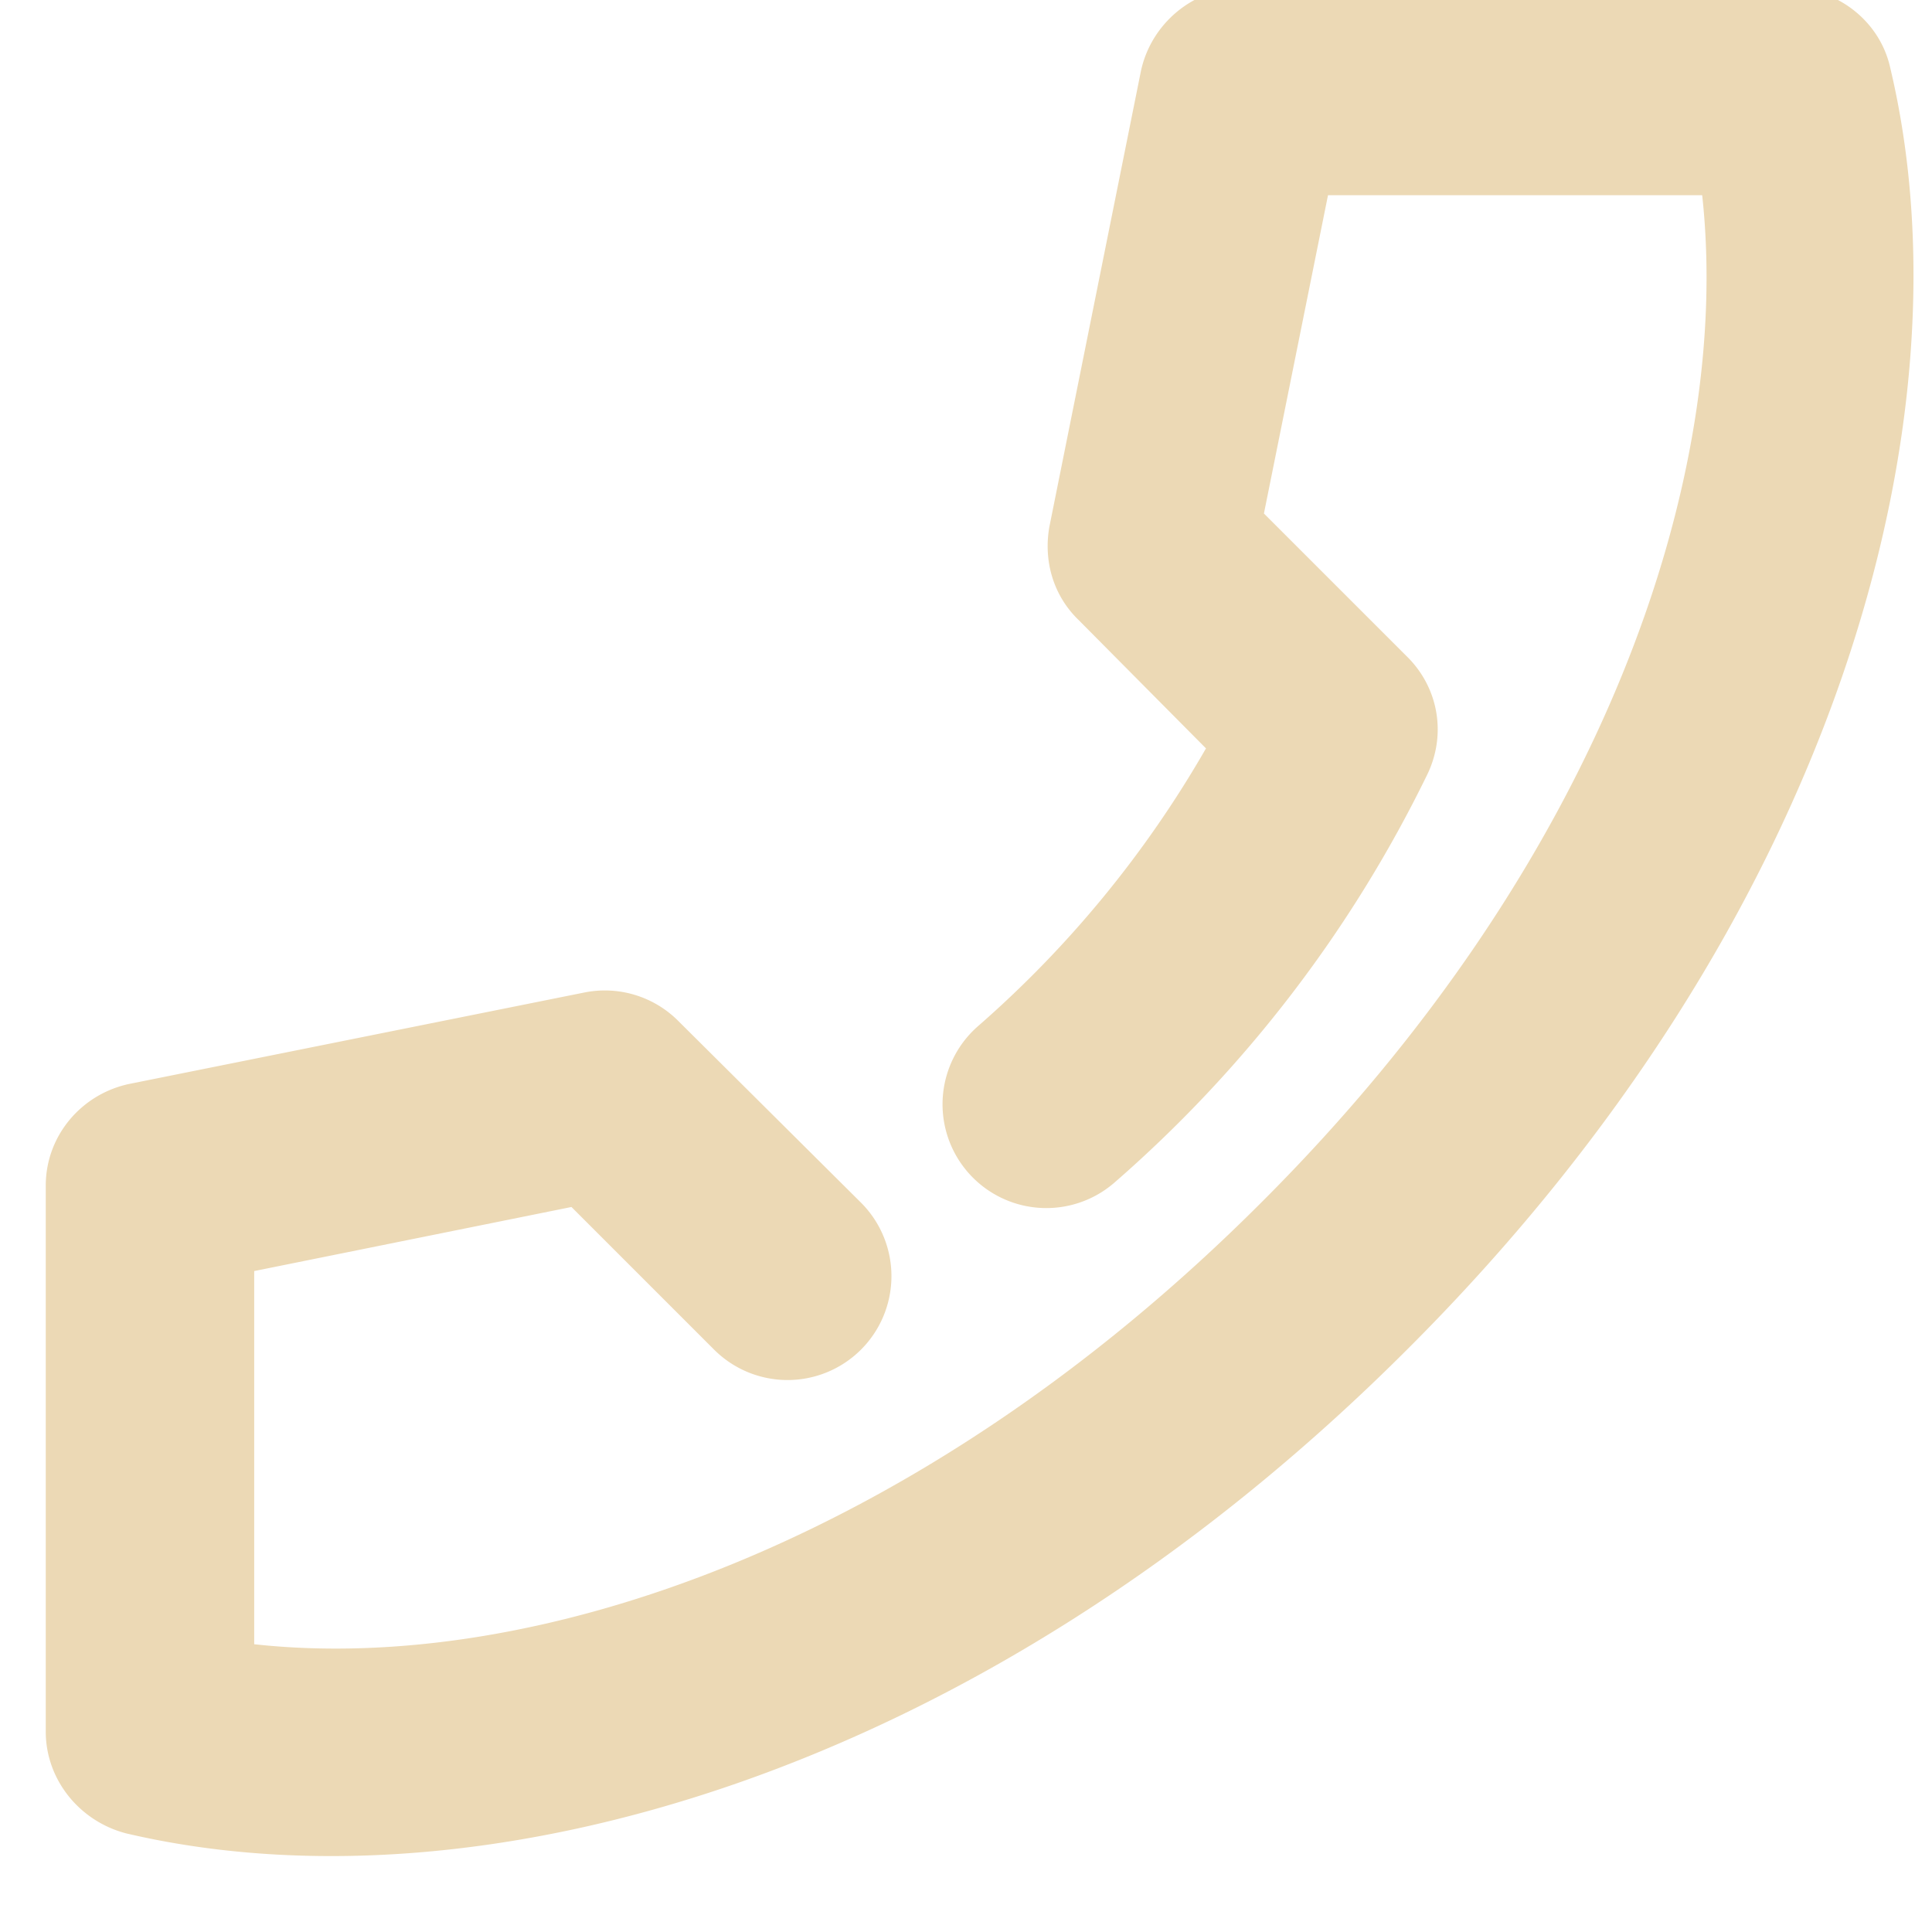 <svg xmlns="http://www.w3.org/2000/svg" xmlns:xlink="http://www.w3.org/1999/xlink" width="19" height="19" viewBox="0 0 19 19"><defs><path id="c7x1a" d="M1562.62 66.87l1.4 1.4a1.02 1.02 0 0 0 1.45-1.44l-1.8-1.79a1.02 1.02 0 0 0-.92-.28l-4.48.9c-.47.1-.82.51-.82 1v5.37c0 .47.33.88.79 1 3.45.81 8.38-.54 12.6-4.76 4.22-4.21 5.57-9.15 4.75-12.6-.1-.46-.52-.79-1-.79h-5.37c-.48 0-.9.35-1 .82l-.9 4.48c-.06.34.04.68.29.92l1.25 1.26a10.68 10.68 0 0 1-2.24 2.73 1.02 1.02 0 1 0 1.34 1.54 12.68 12.68 0 0 0 3.07-4c.2-.4.12-.87-.2-1.18l-1.4-1.4.63-3.13h3.68c.3 2.75-.96 6.54-4.34 9.91-3.38 3.38-7.17 4.64-9.9 4.34V67.5z"/></defs><g><g transform="translate(-1557 -55)"><use fill="#ecd9b5" xlink:href="#c7x1a"/></g></g></svg>